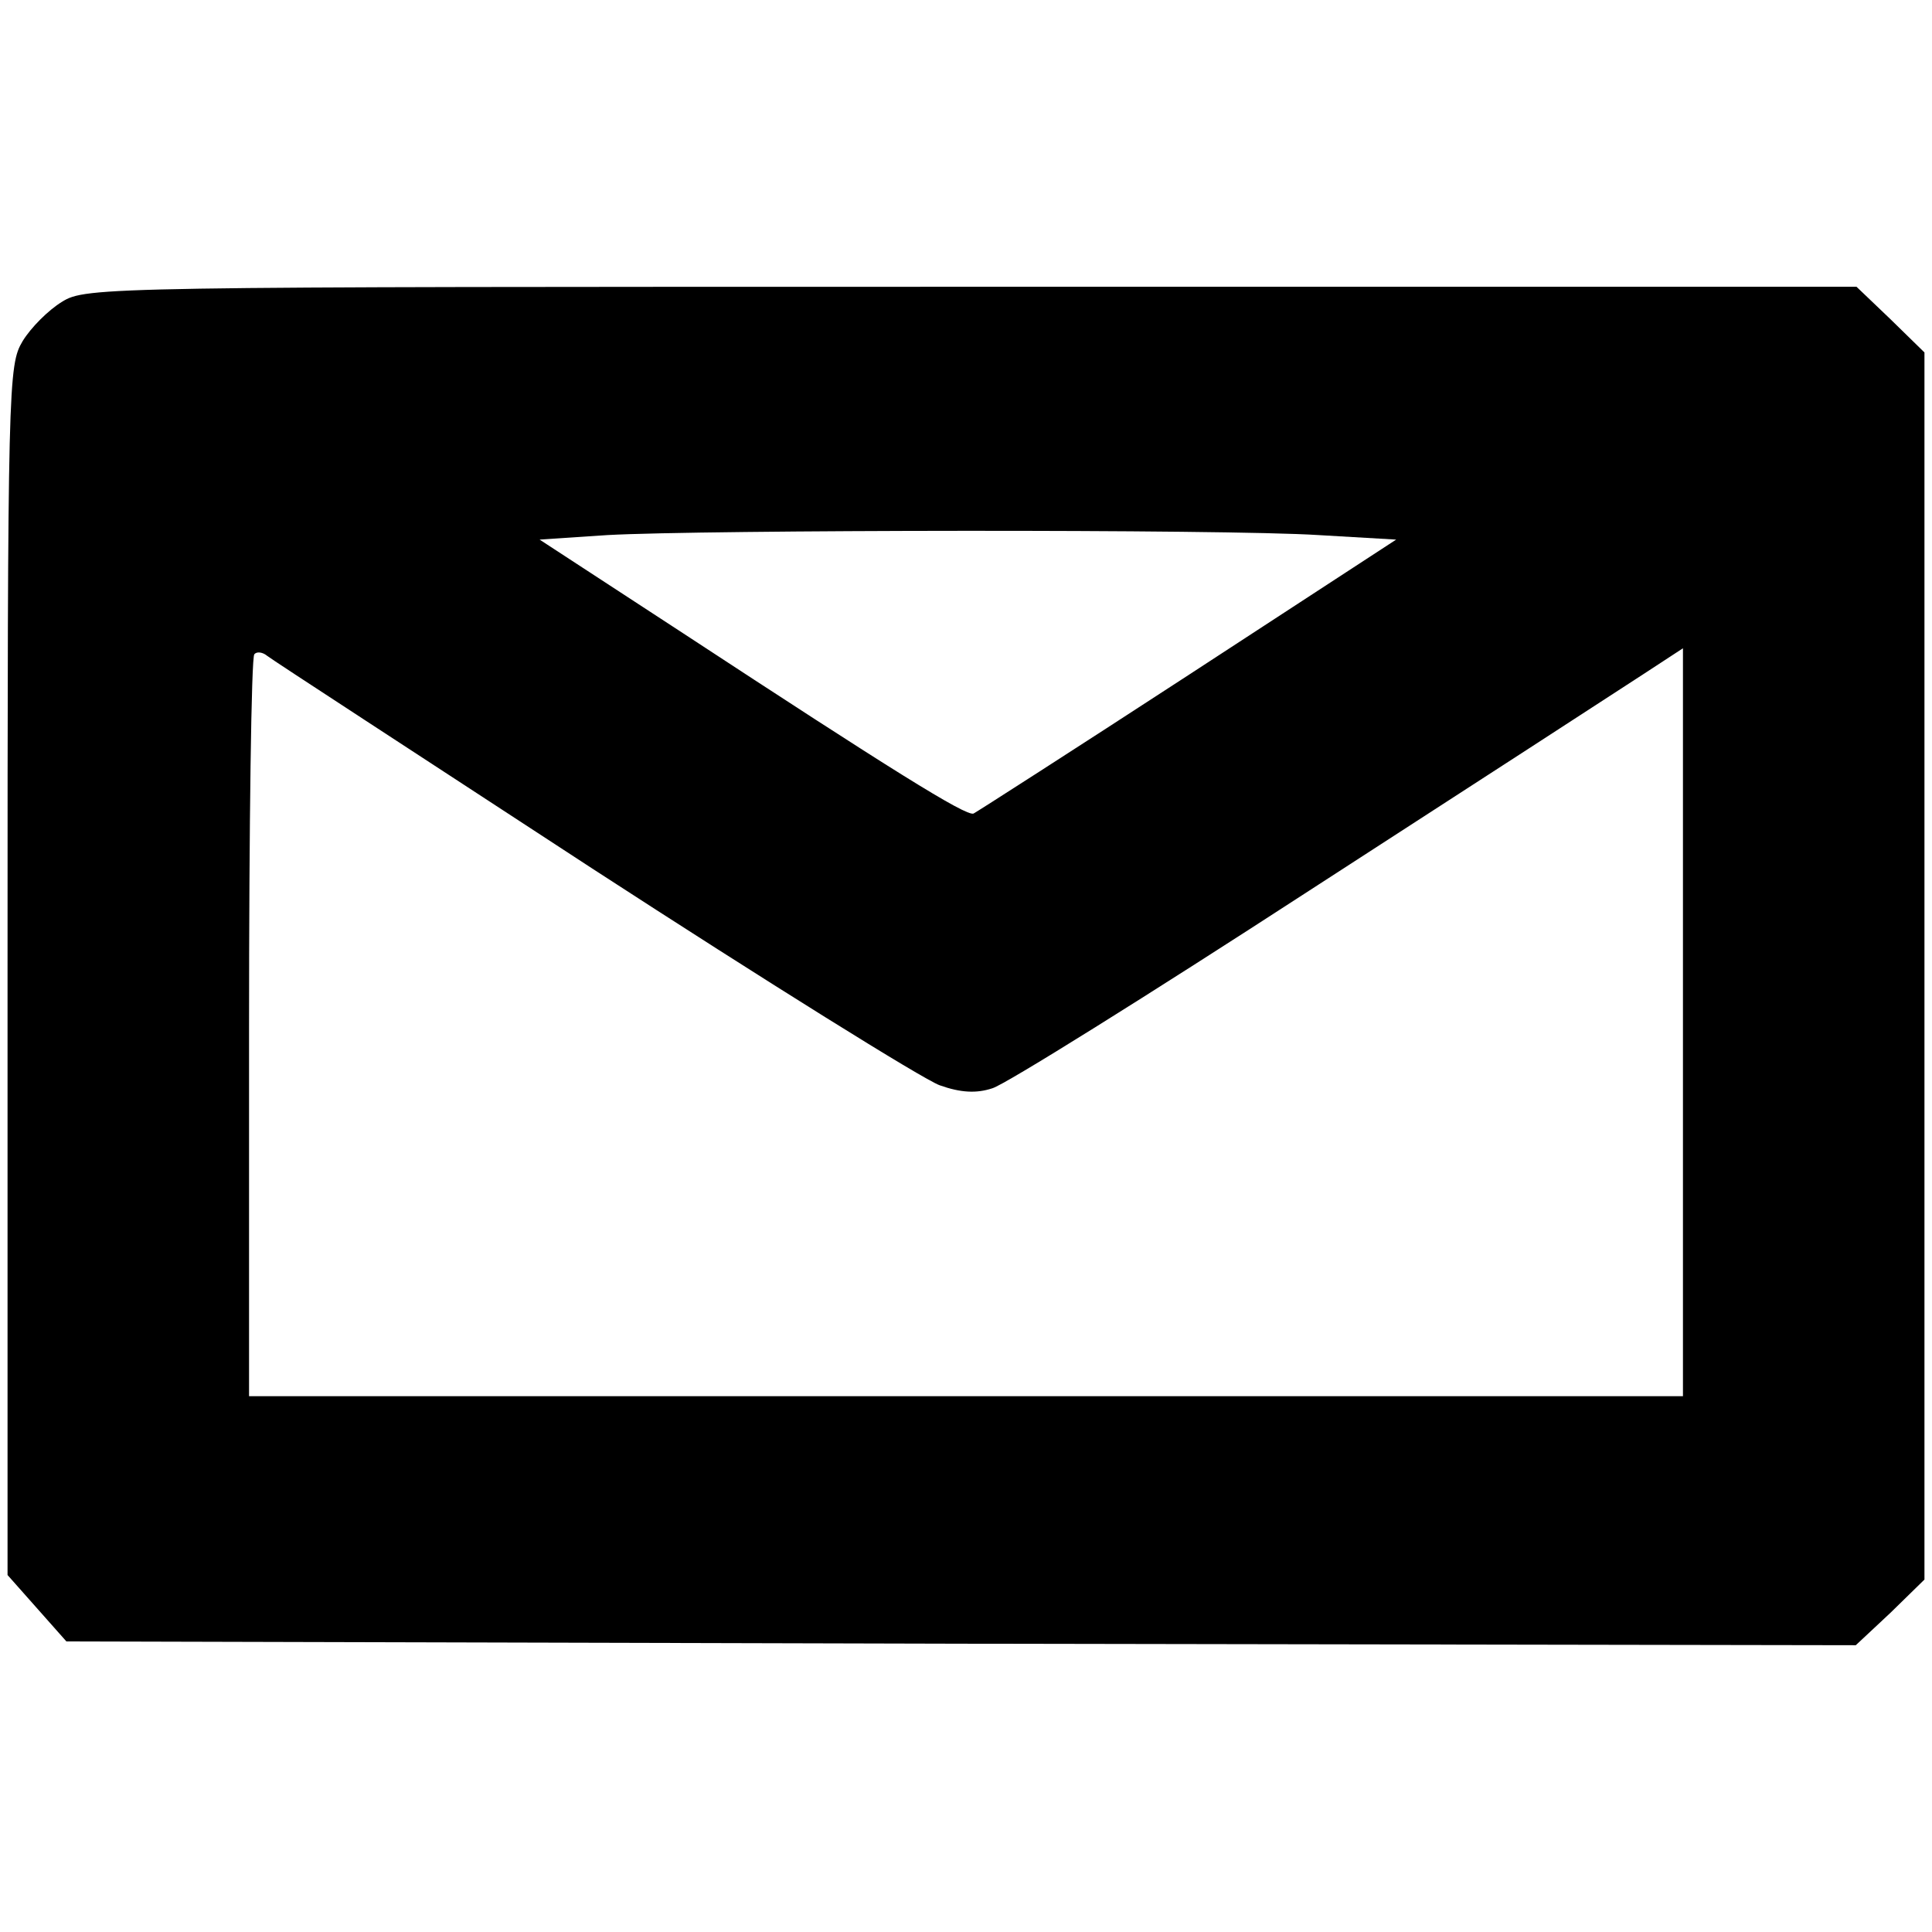 <?xml version="1.0" standalone="no"?>
<!DOCTYPE svg PUBLIC "-//W3C//DTD SVG 20010904//EN"
 "http://www.w3.org/TR/2001/REC-SVG-20010904/DTD/svg10.dtd">
<svg version="1.0" xmlns="http://www.w3.org/2000/svg"
 width="256pt" height="256pt" viewBox="0 0 256 256"
 preserveAspectRatio="xMidYMid meet">
<g transform="translate(0,256) scale(0.1,-0.1)"
fill="#000000" stroke="none">
<path d="M82 2160 c-18 -11 -41 -34 -52 -52 -19 -32 -20 -52 -20 -834 l0 -801
39 -44 39 -44 1186 -3 1185 -2 46 43 45 44 0 813 0 813 -45 44 -45 43 -1173 0
c-1152 0 -1173 0 -1205 -20z m1665 -309 l103 -6 -276 -180 c-152 -99 -280
-181 -284 -183 -10 -4 -112 60 -385 239 l-190 124 90 6 c125 7 818 8 942 0z
m-962 -442 c231 -150 438 -279 460 -287 28 -10 49 -11 70 -4 17 5 206 123 420
262 215 139 414 268 443 287 l52 34 0 -496 0 -495 -950 0 -950 0 0 488 c0 269
3 492 7 495 3 4 11 3 17 -2 6 -5 200 -131 431 -282z"/>
</g>
</svg>
